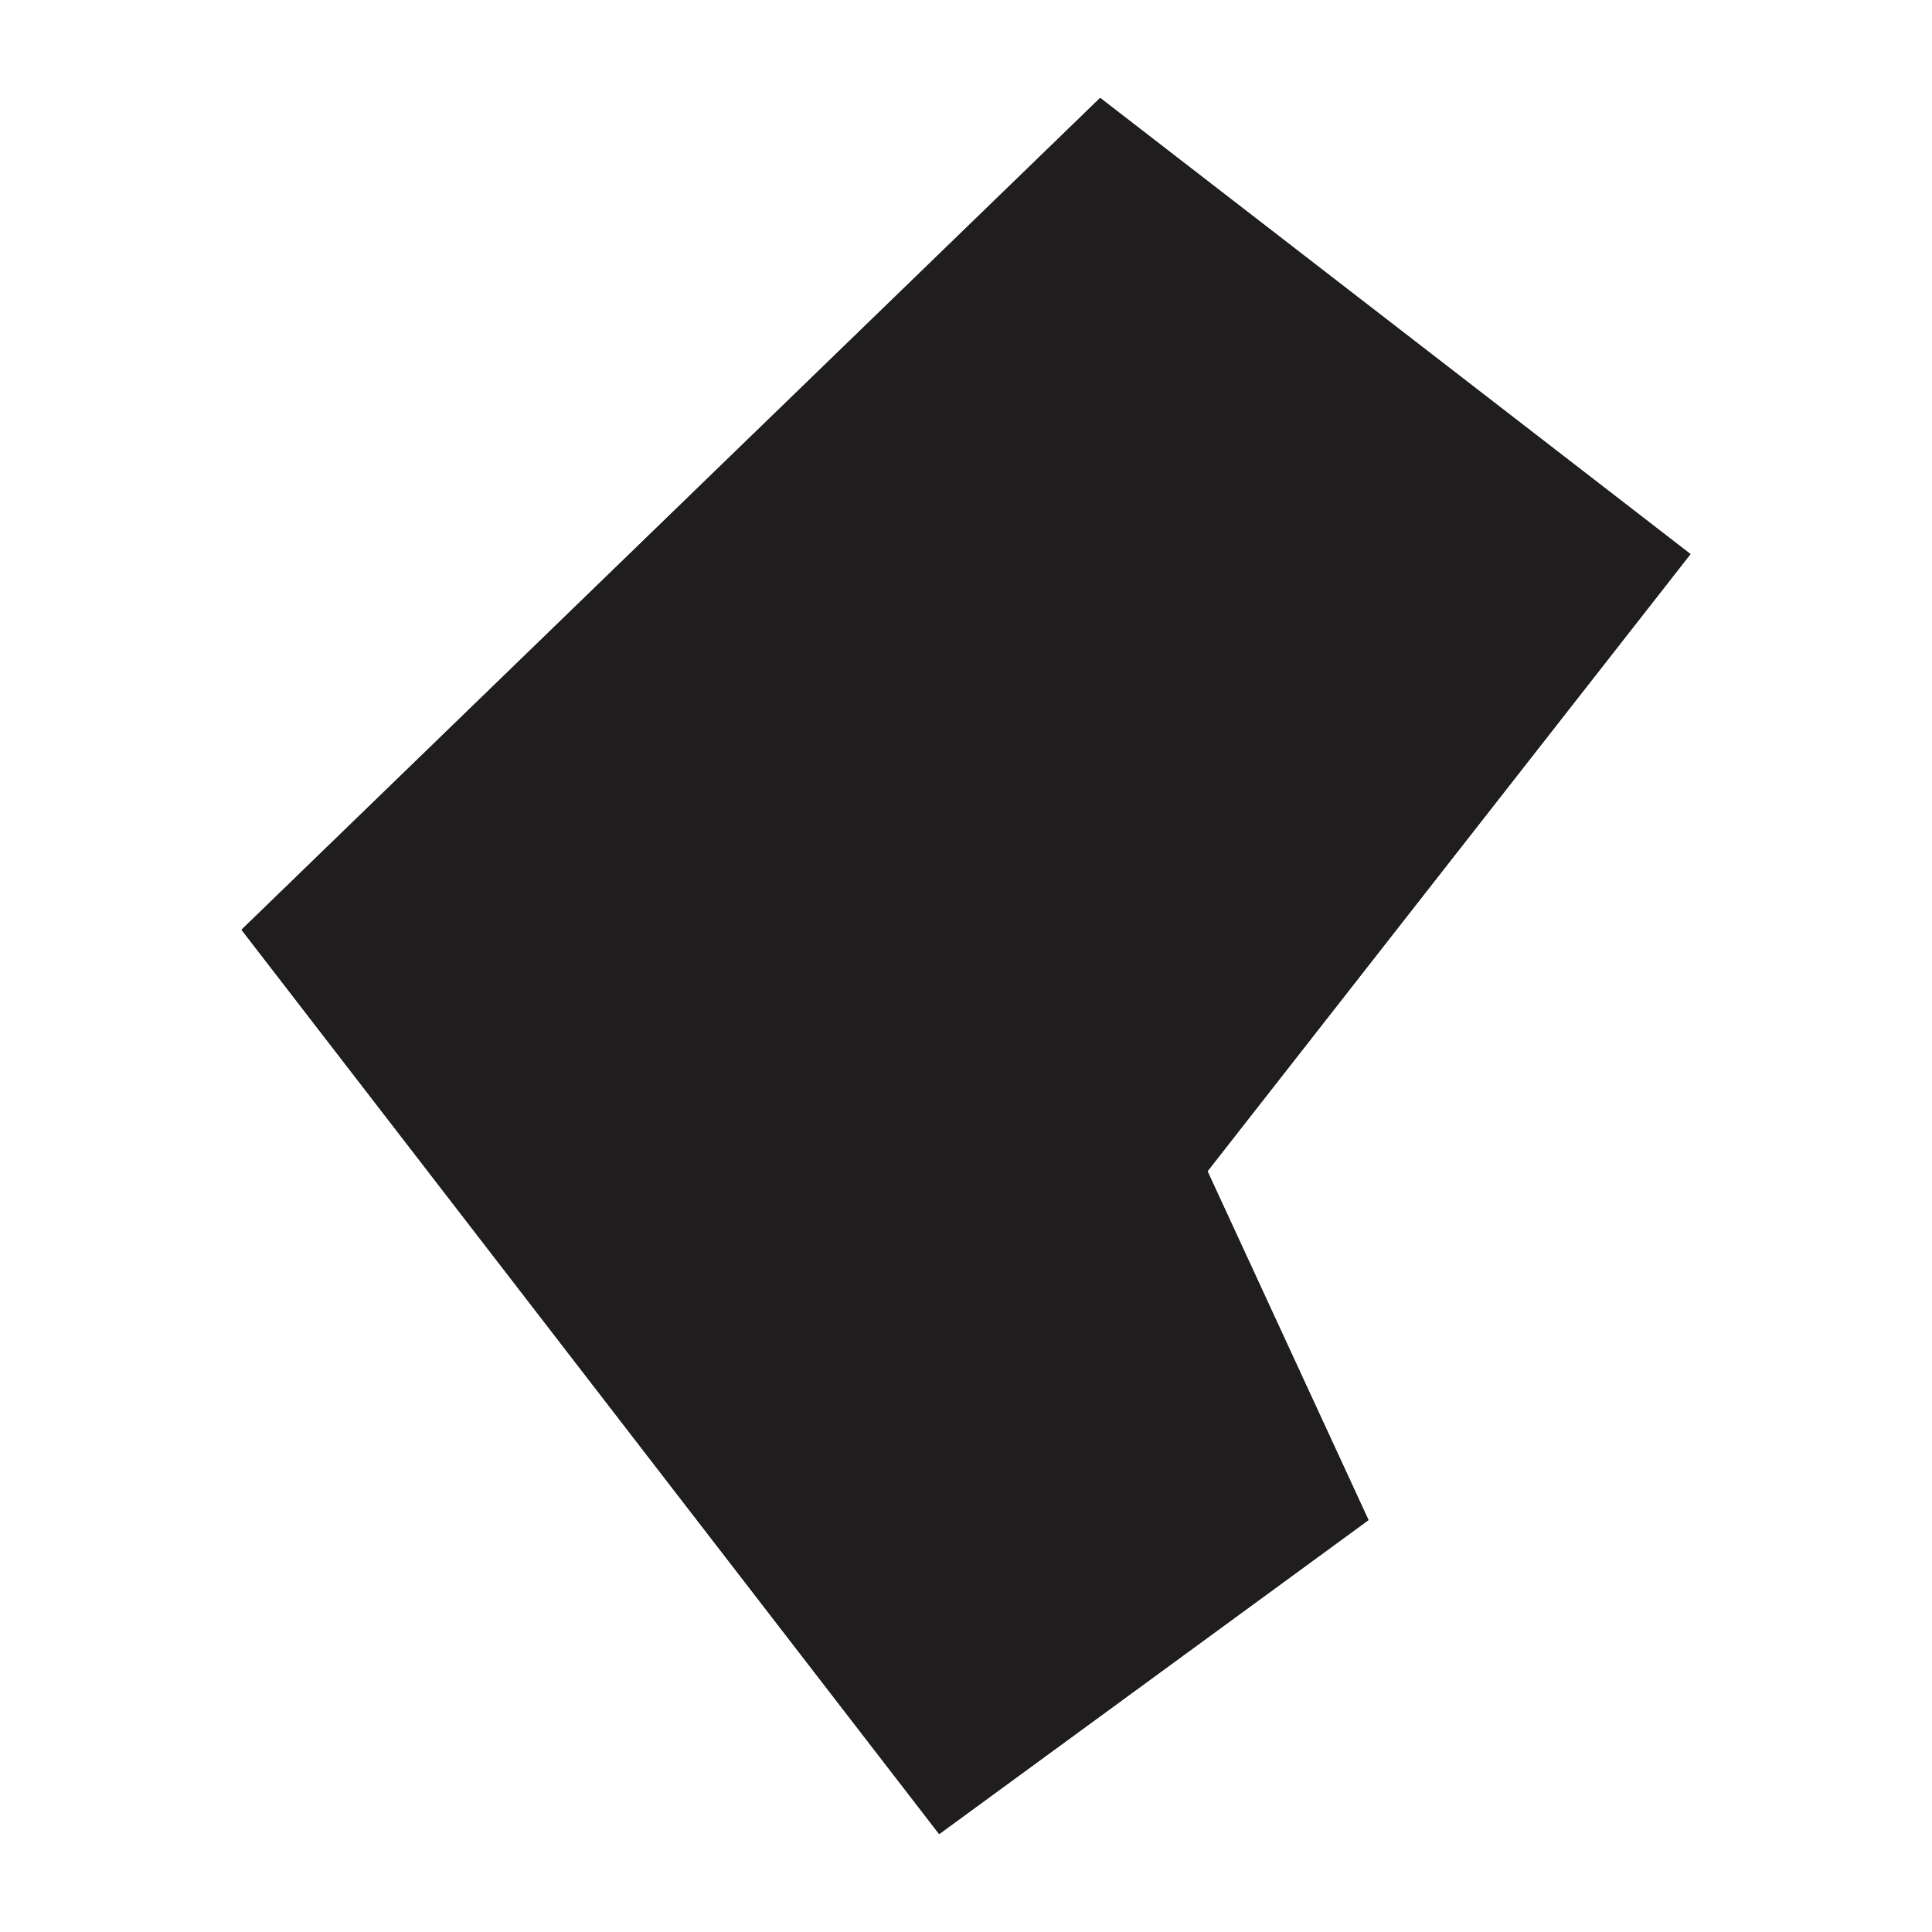 <?xml version="1.0" encoding="UTF-8"?>
<svg id="Layer_1" data-name="Layer 1" xmlns="http://www.w3.org/2000/svg" viewBox="0 0 324 324">
  <defs>
    <style>
      .cls-1 {
        fill: #201d1e;
      }
    </style>
  </defs>
  <polygon class="cls-1" points="40.5 155.92 184.5 16.42 283.5 92.92 202.5 196.42 229.5 254.92 157.5 307.58 40.5 155.92"/>
  <polygon class="cls-1" points="40.5 155.92 184.5 16.42 283.5 92.92 202.5 196.42 229.5 254.92 157.5 307.58 40.5 155.92"/>
</svg>
